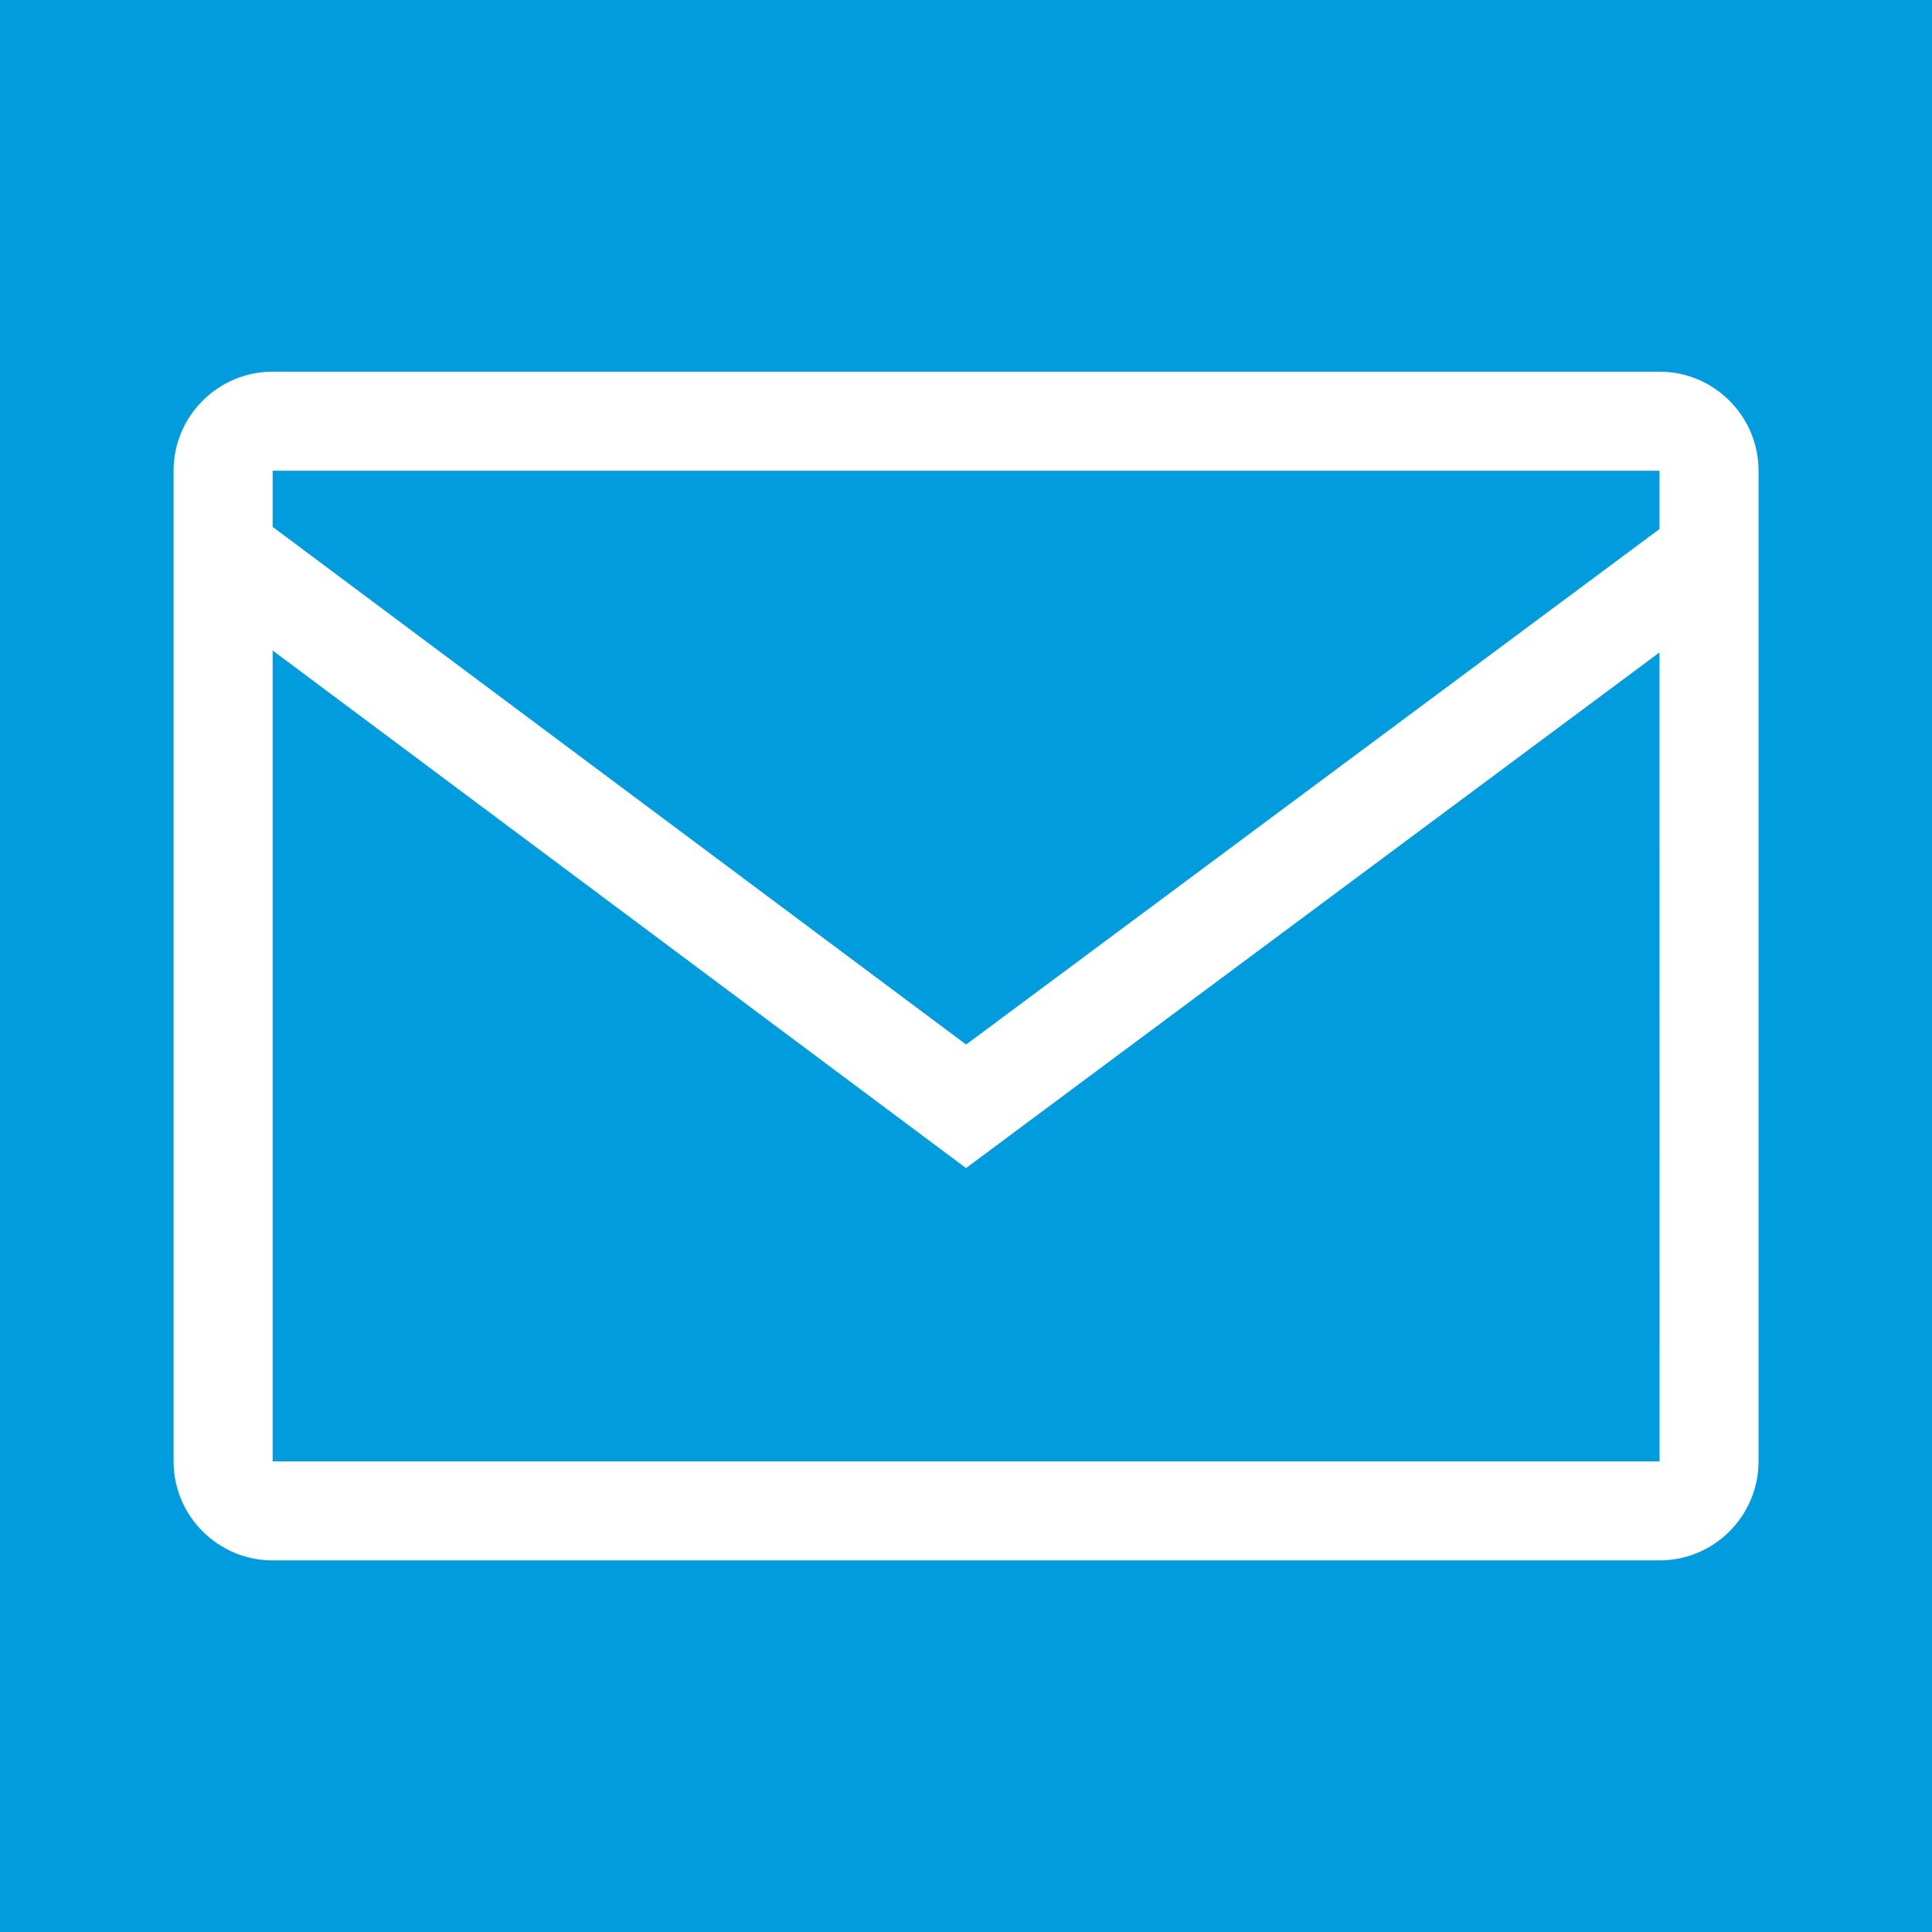 <?xml version="1.0" encoding="utf-8"?>
<svg xmlns="http://www.w3.org/2000/svg" height="256" width="256" viewBox="0 0 256 256">
  <g>
    <rect height="256" width="256" fill="#009CDE" />
    <path id="path1" transform="rotate(0,128,128) translate(23,49.25) scale(6.563,6.563)  " fill="#FFFFFF" d="M2,5.629L2,22 30.002,22 30,5.668 15.999,16.079z M2,2L2,3.133 16.001,13.585 30,3.177 30,2z M2,0L30,0C31.103,0,32,0.897,32,2L32,22C32,23.103,31.103,24,30,24L2,24C0.897,24,0,23.103,0,22L0,2C0,0.897,0.897,0,2,0z" />
  </g>
</svg>

